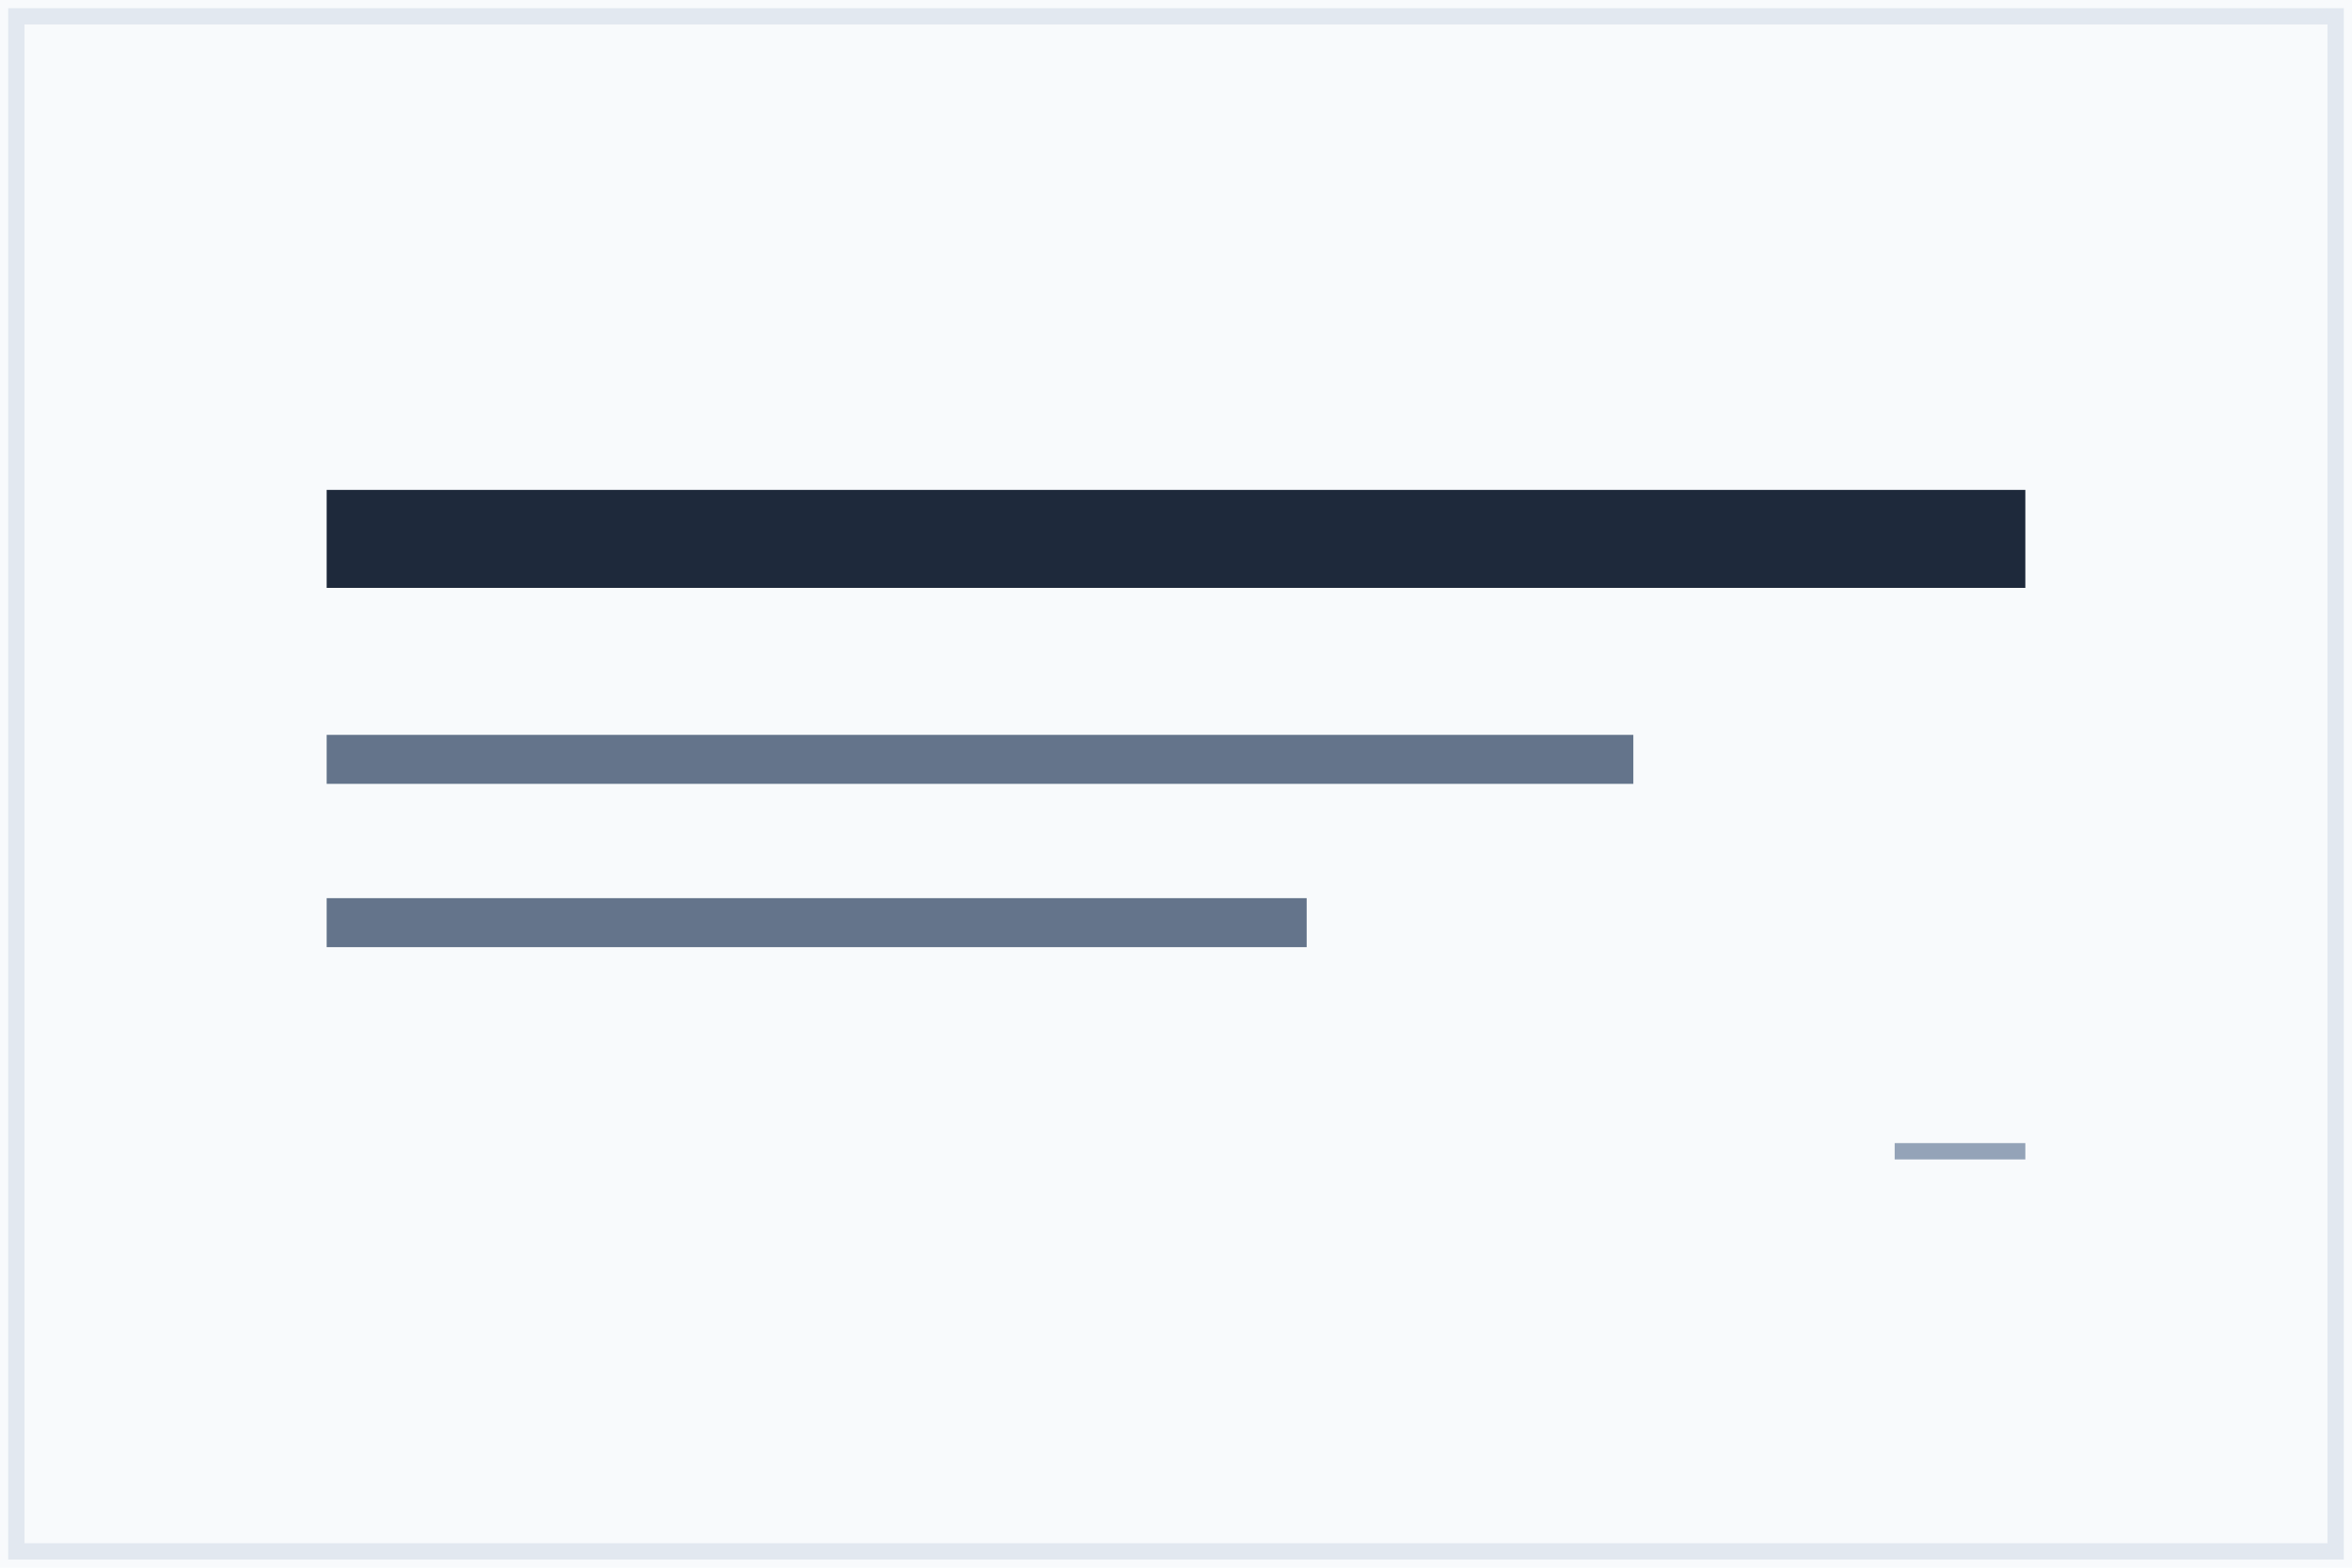 <svg width="144" height="96" viewBox="0 0 144 96" fill="none" xmlns="http://www.w3.org/2000/svg">
  <rect width="144" height="96" fill="#f8fafc"/>
  <rect x="1" y="1" width="142" height="94" fill="none" stroke="#e2e8f0" stroke-width="1"/>
  <rect x="20" y="30" width="104" height="6" fill="#1e293b"/>
  <rect x="20" y="45" width="80" height="3" fill="#64748b"/>
  <rect x="20" y="55" width="60" height="3" fill="#64748b"/>
  <rect x="116" y="70" width="8" height="1" fill="#94a3b8"/>
</svg>